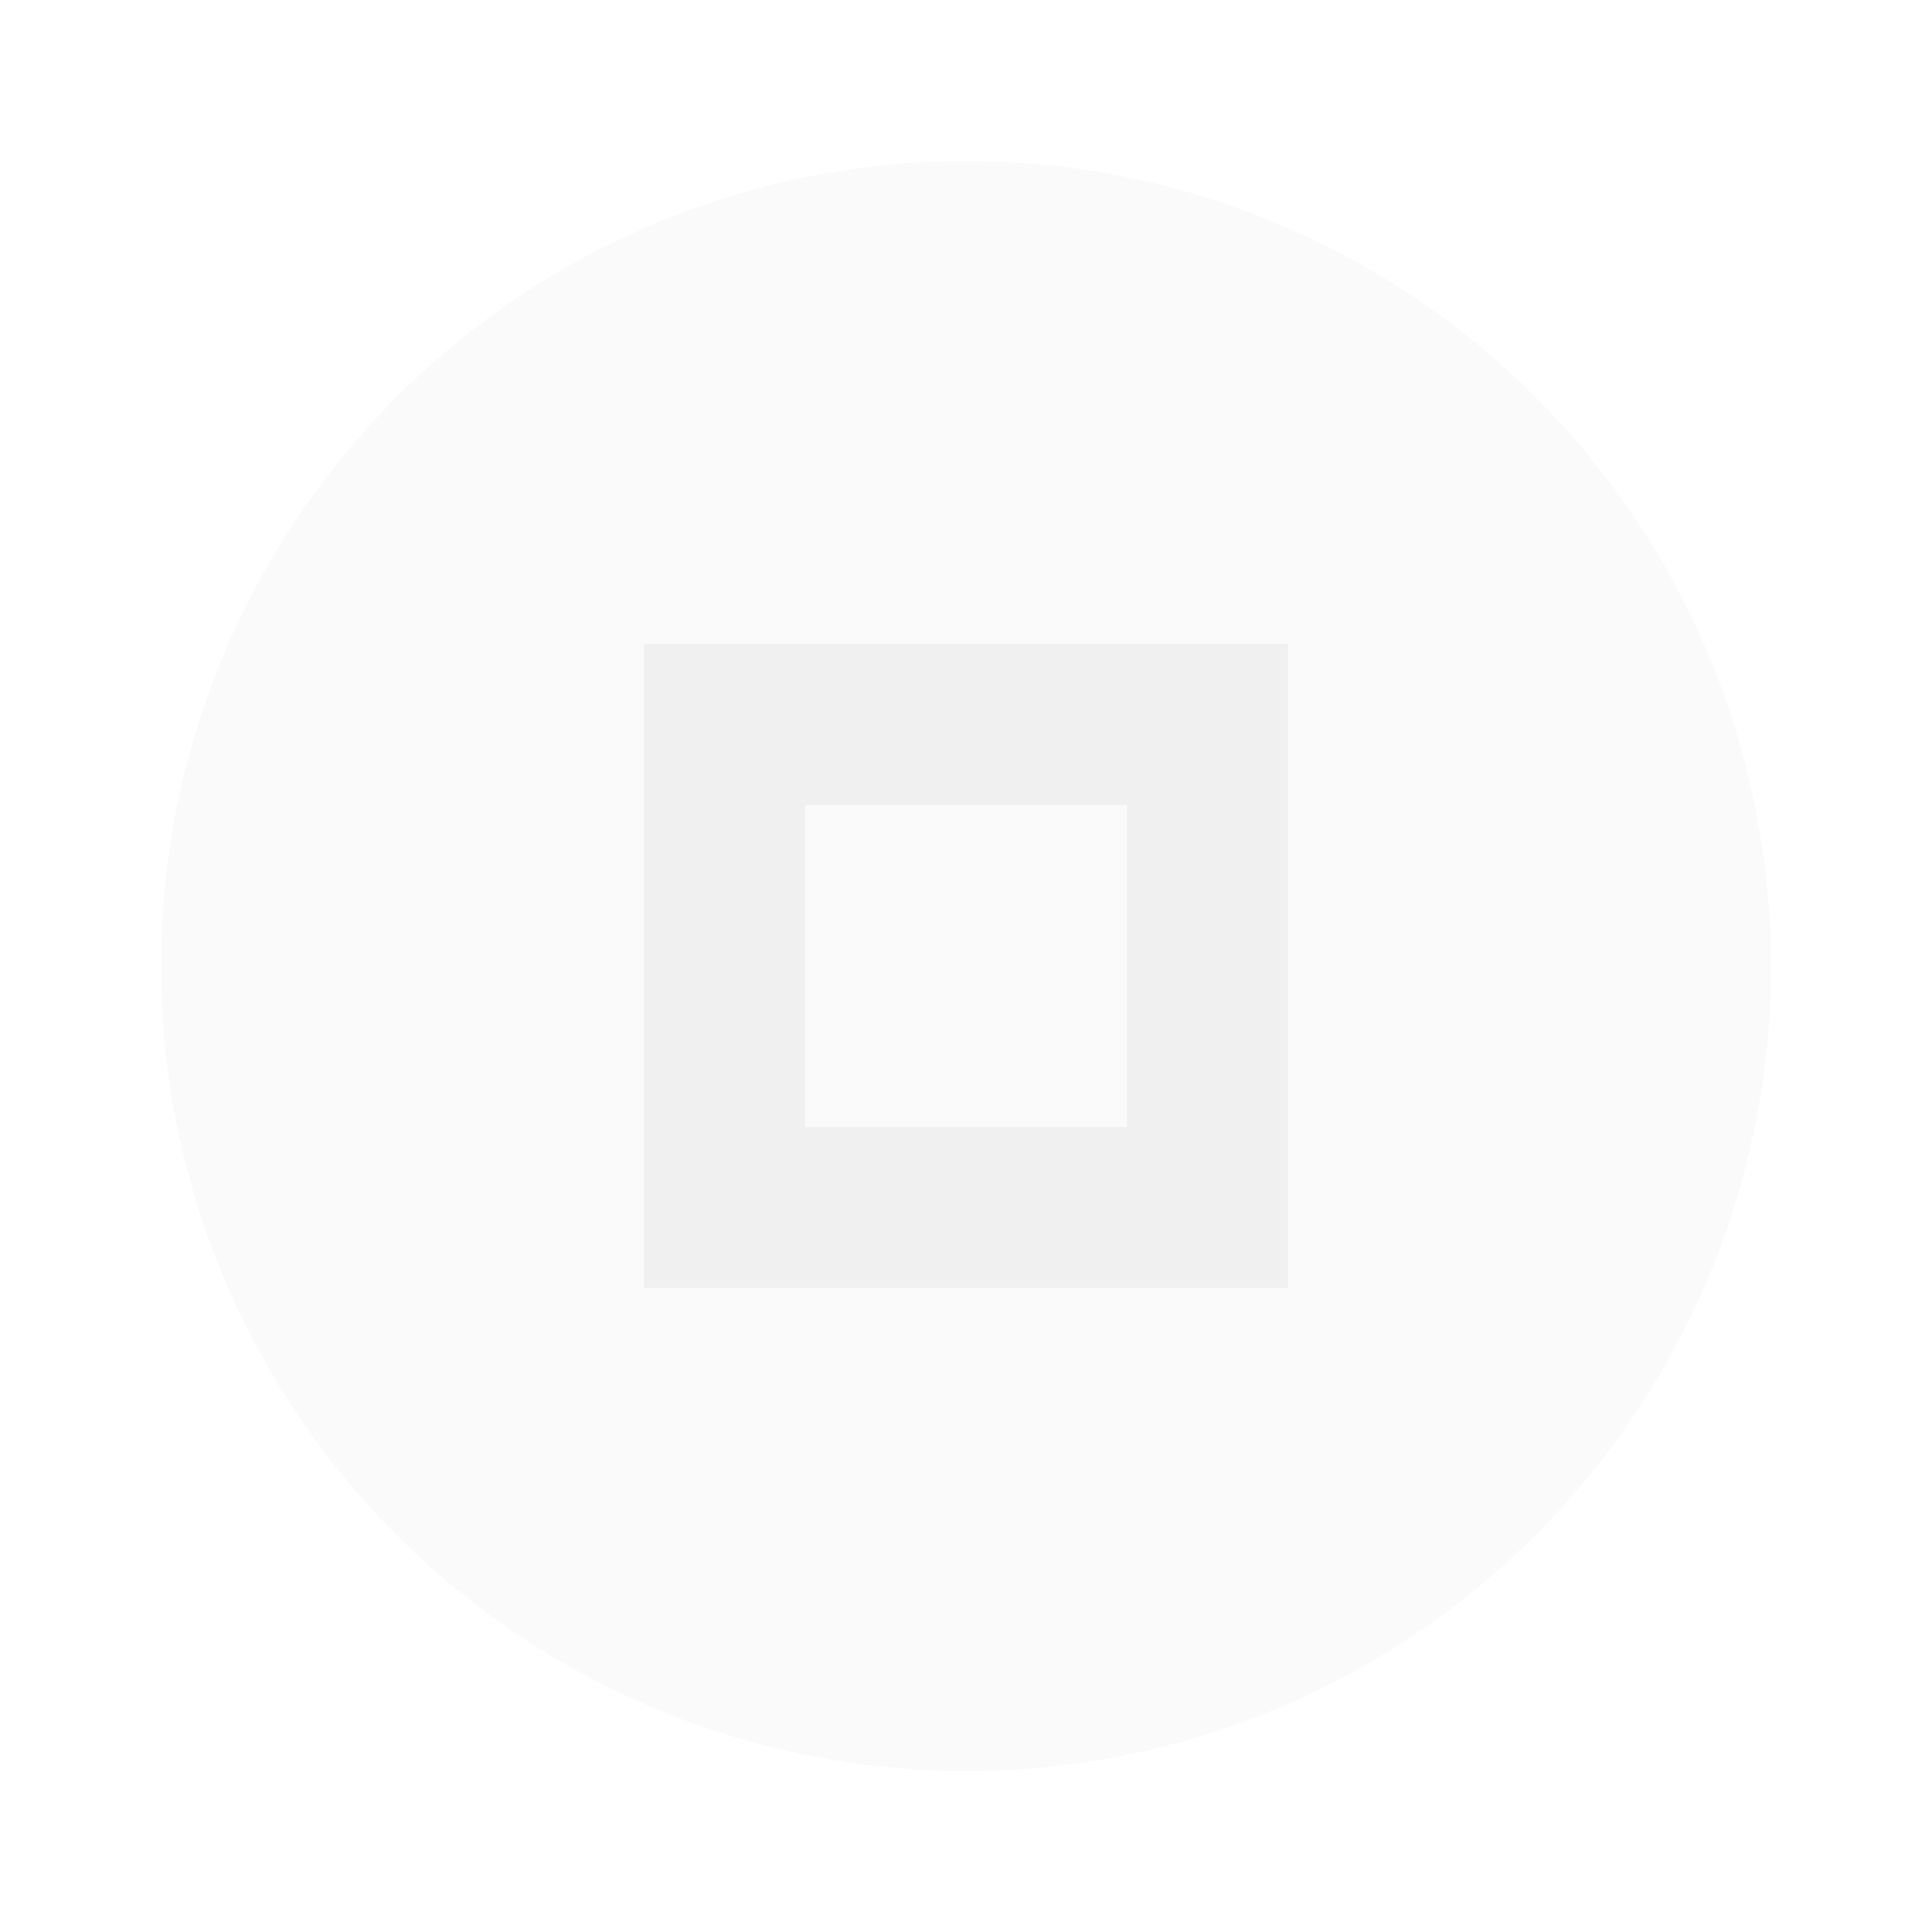 <svg xmlns="http://www.w3.org/2000/svg" width="24" height="24" viewBox="0 0 24 24" fill="#E9EAEB">
  <circle cx="12" cy="12" r="10" opacity=".2"/>
  <path d="m8 8v8h8v-8h-8zm2 2h4v4h-4v-4z" opacity=".6"/>
</svg>
